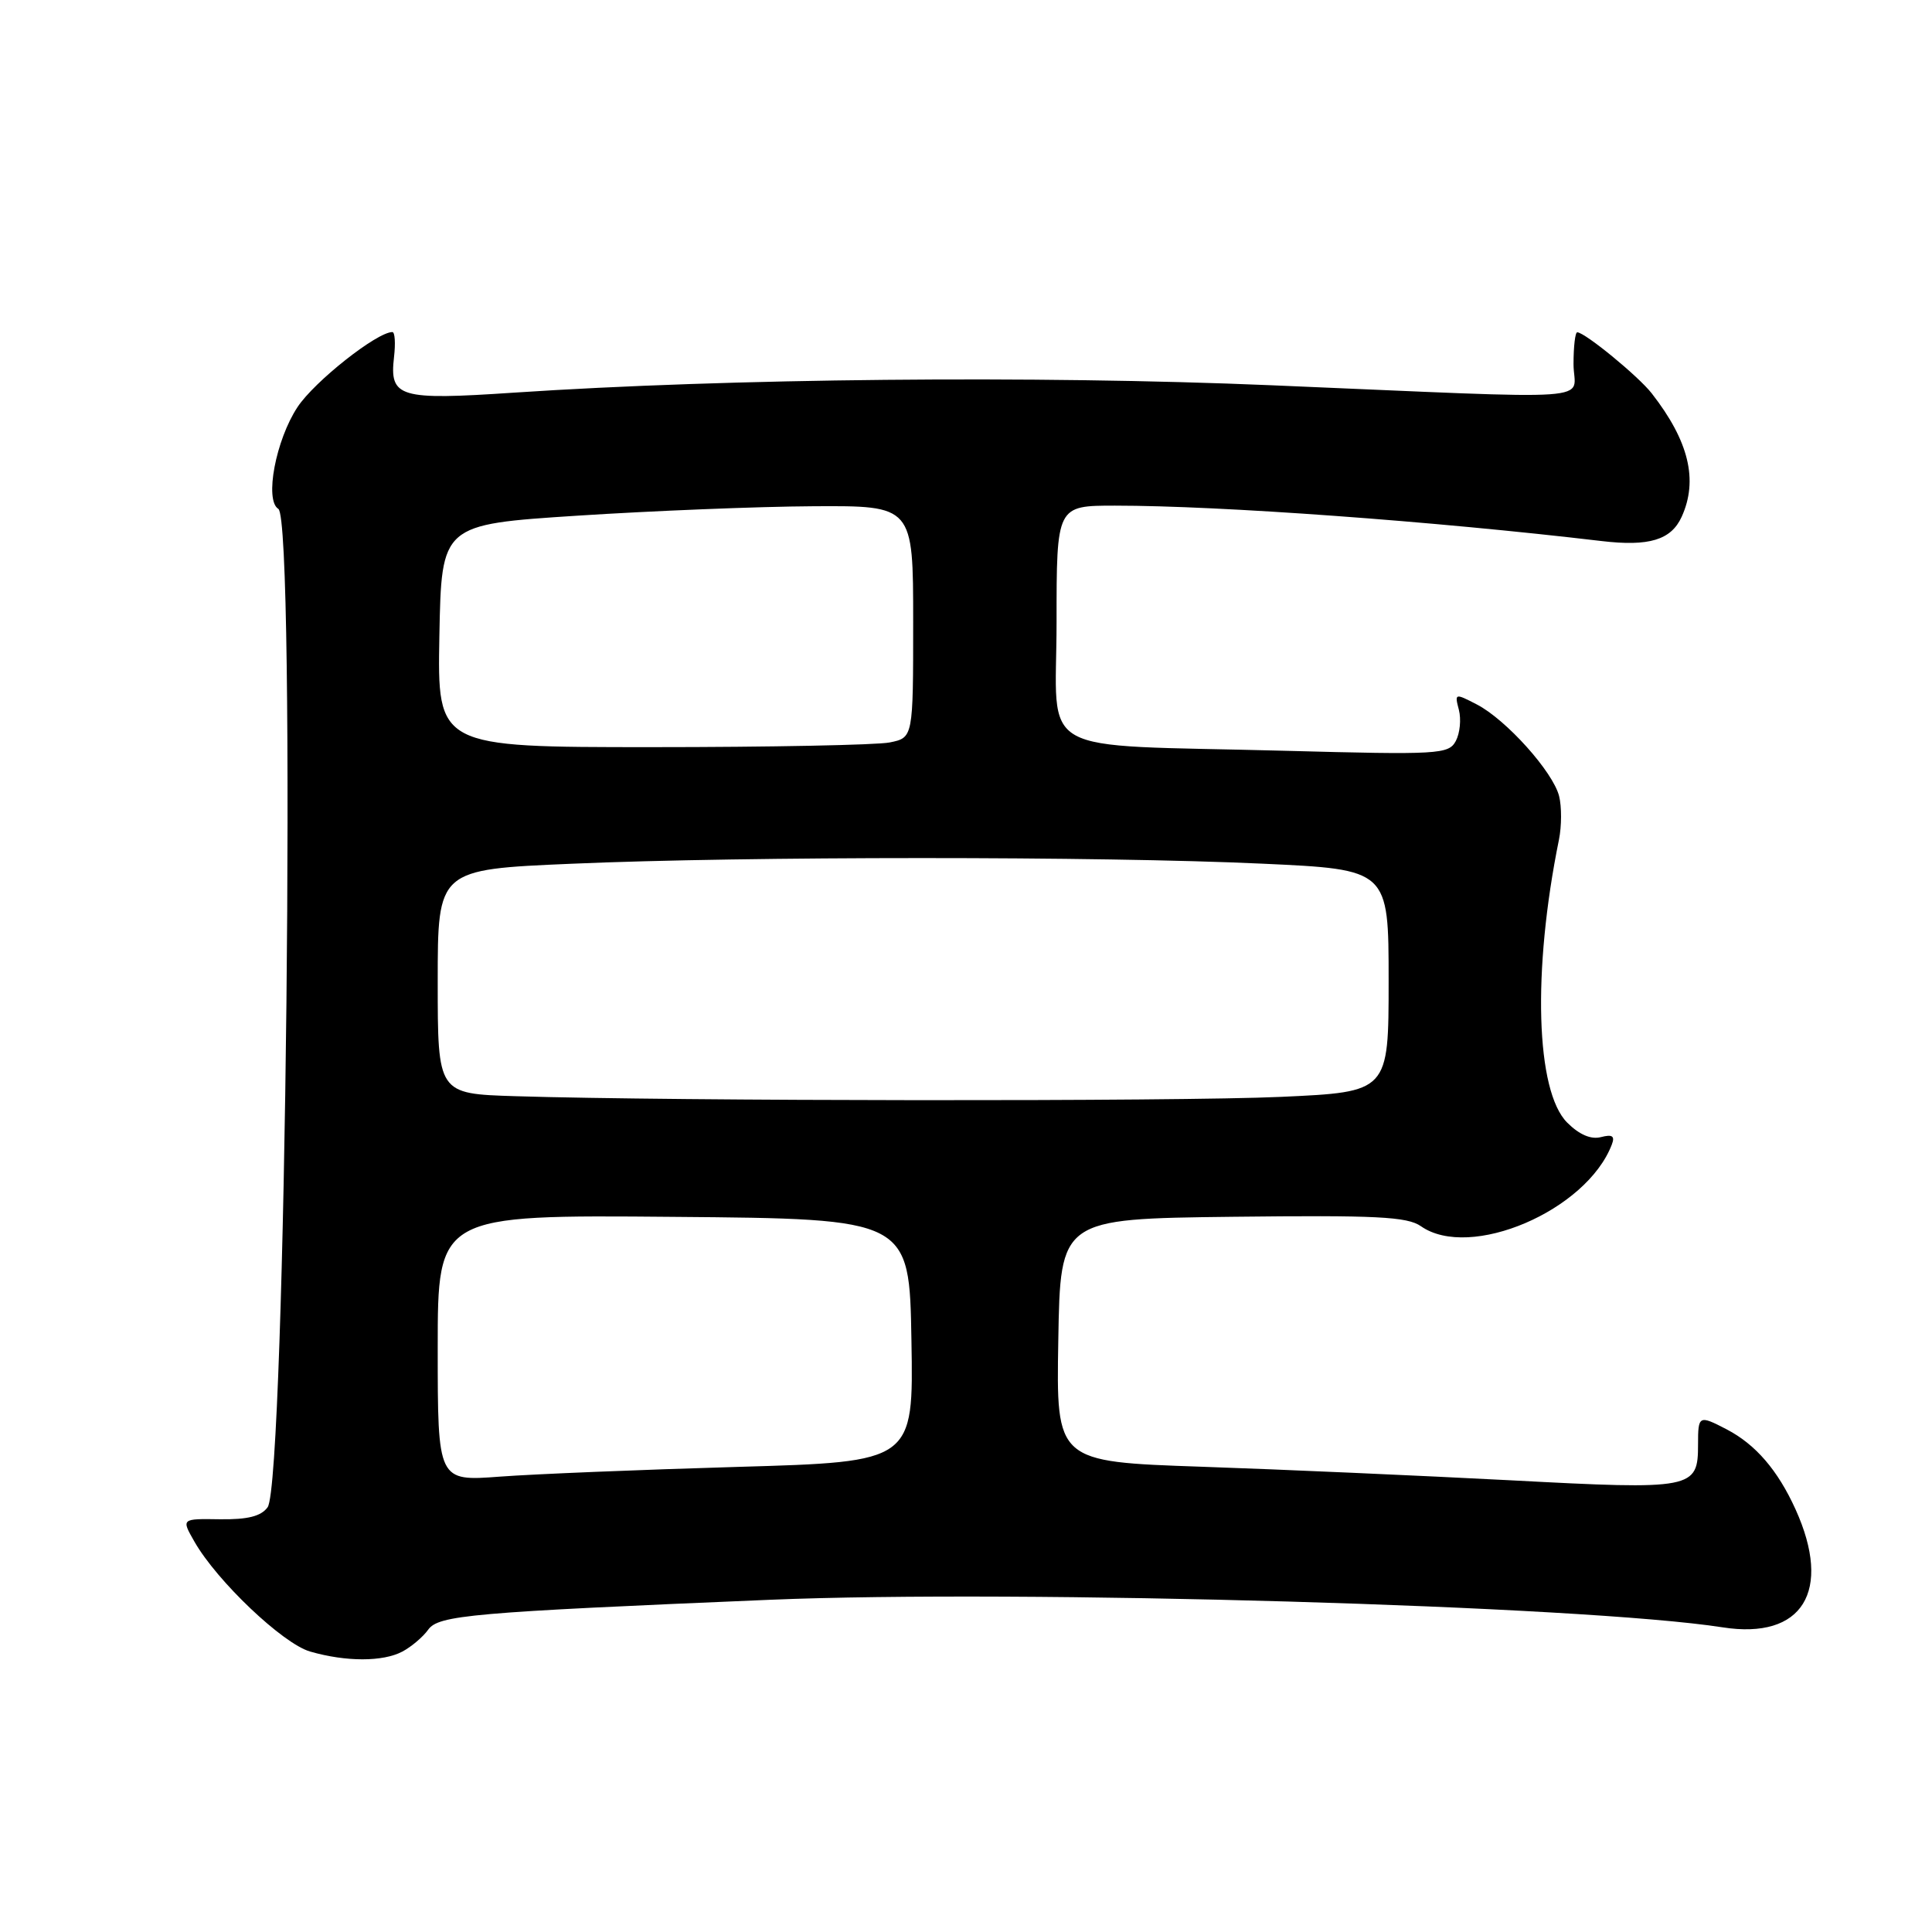 <?xml version="1.0" encoding="UTF-8" standalone="no"?>
<!DOCTYPE svg PUBLIC "-//W3C//DTD SVG 1.1//EN" "http://www.w3.org/Graphics/SVG/1.1/DTD/svg11.dtd" >
<svg xmlns="http://www.w3.org/2000/svg" xmlns:xlink="http://www.w3.org/1999/xlink" version="1.1" viewBox="0 0 256 256">
 <g >
 <path fill="currentColor"
d=" M 53.32 218.84 C 54.52 218.20 56.05 216.90 56.73 215.95 C 58.10 214.02 62.42 213.64 102.00 211.98 C 135.16 210.60 209.83 212.76 228.25 215.63 C 238.85 217.29 242.83 210.84 237.92 200.00 C 235.56 194.80 232.63 191.40 228.80 189.40 C 225.11 187.48 225.00 187.54 225.00 191.38 C 225.00 197.31 224.41 197.43 200.22 196.15 C 188.27 195.53 169.83 194.71 159.23 194.35 C 139.95 193.69 139.95 193.69 140.23 177.59 C 140.50 161.50 140.50 161.50 163.30 161.23 C 182.39 161.01 186.46 161.21 188.28 162.48 C 194.77 167.03 210.21 160.44 213.57 151.67 C 214.01 150.53 213.65 150.28 212.14 150.67 C 210.82 151.02 209.26 150.35 207.66 148.75 C 203.50 144.59 203.03 128.68 206.57 111.26 C 206.93 109.48 206.94 106.88 206.59 105.49 C 205.78 102.27 199.56 95.34 195.68 93.34 C 192.78 91.84 192.73 91.85 193.31 94.06 C 193.63 95.31 193.45 97.16 192.90 98.19 C 191.95 99.95 190.68 100.03 170.20 99.48 C 136.53 98.59 140.00 100.55 140.00 82.44 C 140.00 67.00 140.00 67.00 147.75 67.00 C 161.74 67.00 189.98 69.06 212.20 71.69 C 218.51 72.44 221.43 71.55 222.83 68.48 C 225.04 63.62 223.79 58.44 218.86 52.12 C 217.10 49.86 210.07 44.09 209.00 44.03 C 208.72 44.01 208.50 45.91 208.50 48.25 C 208.50 53.28 213.37 52.94 168.50 51.05 C 137.29 49.73 96.56 50.13 68.06 52.03 C 52.86 53.05 51.59 52.67 52.21 47.31 C 52.42 45.49 52.33 44.00 51.99 44.00 C 49.95 44.00 41.67 50.54 39.43 53.93 C 36.54 58.30 35.03 66.28 36.88 67.43 C 39.24 68.88 37.86 196.44 35.46 199.72 C 34.59 200.92 32.81 201.36 29.13 201.31 C 24.02 201.23 24.02 201.23 25.76 204.27 C 28.74 209.50 37.49 217.81 41.10 218.84 C 45.85 220.21 50.74 220.21 53.32 218.84 Z  M 58.00 178.62 C 58.00 160.97 58.00 160.97 89.25 161.24 C 120.50 161.50 120.50 161.50 120.77 177.60 C 121.05 193.70 121.05 193.70 97.77 194.37 C 84.97 194.74 70.79 195.32 66.25 195.66 C 58.00 196.28 58.00 196.28 58.00 178.62 Z  M 68.25 145.25 C 58.00 144.93 58.00 144.93 58.00 130.07 C 58.00 115.21 58.00 115.21 75.75 114.45 C 98.74 113.45 145.91 113.45 167.25 114.44 C 184.00 115.21 184.00 115.21 184.00 129.95 C 184.00 144.69 184.00 144.69 169.75 145.34 C 155.96 145.97 89.13 145.91 68.25 145.25 Z  M 58.22 84.25 C 58.50 69.50 58.50 69.50 76.50 68.33 C 86.40 67.69 100.46 67.12 107.75 67.08 C 121.00 67.00 121.00 67.00 121.00 82.38 C 121.00 97.75 121.00 97.75 117.88 98.38 C 116.16 98.72 101.97 99.00 86.35 99.00 C 57.95 99.00 57.95 99.00 58.22 84.25 Z "/>
</g>
</svg>